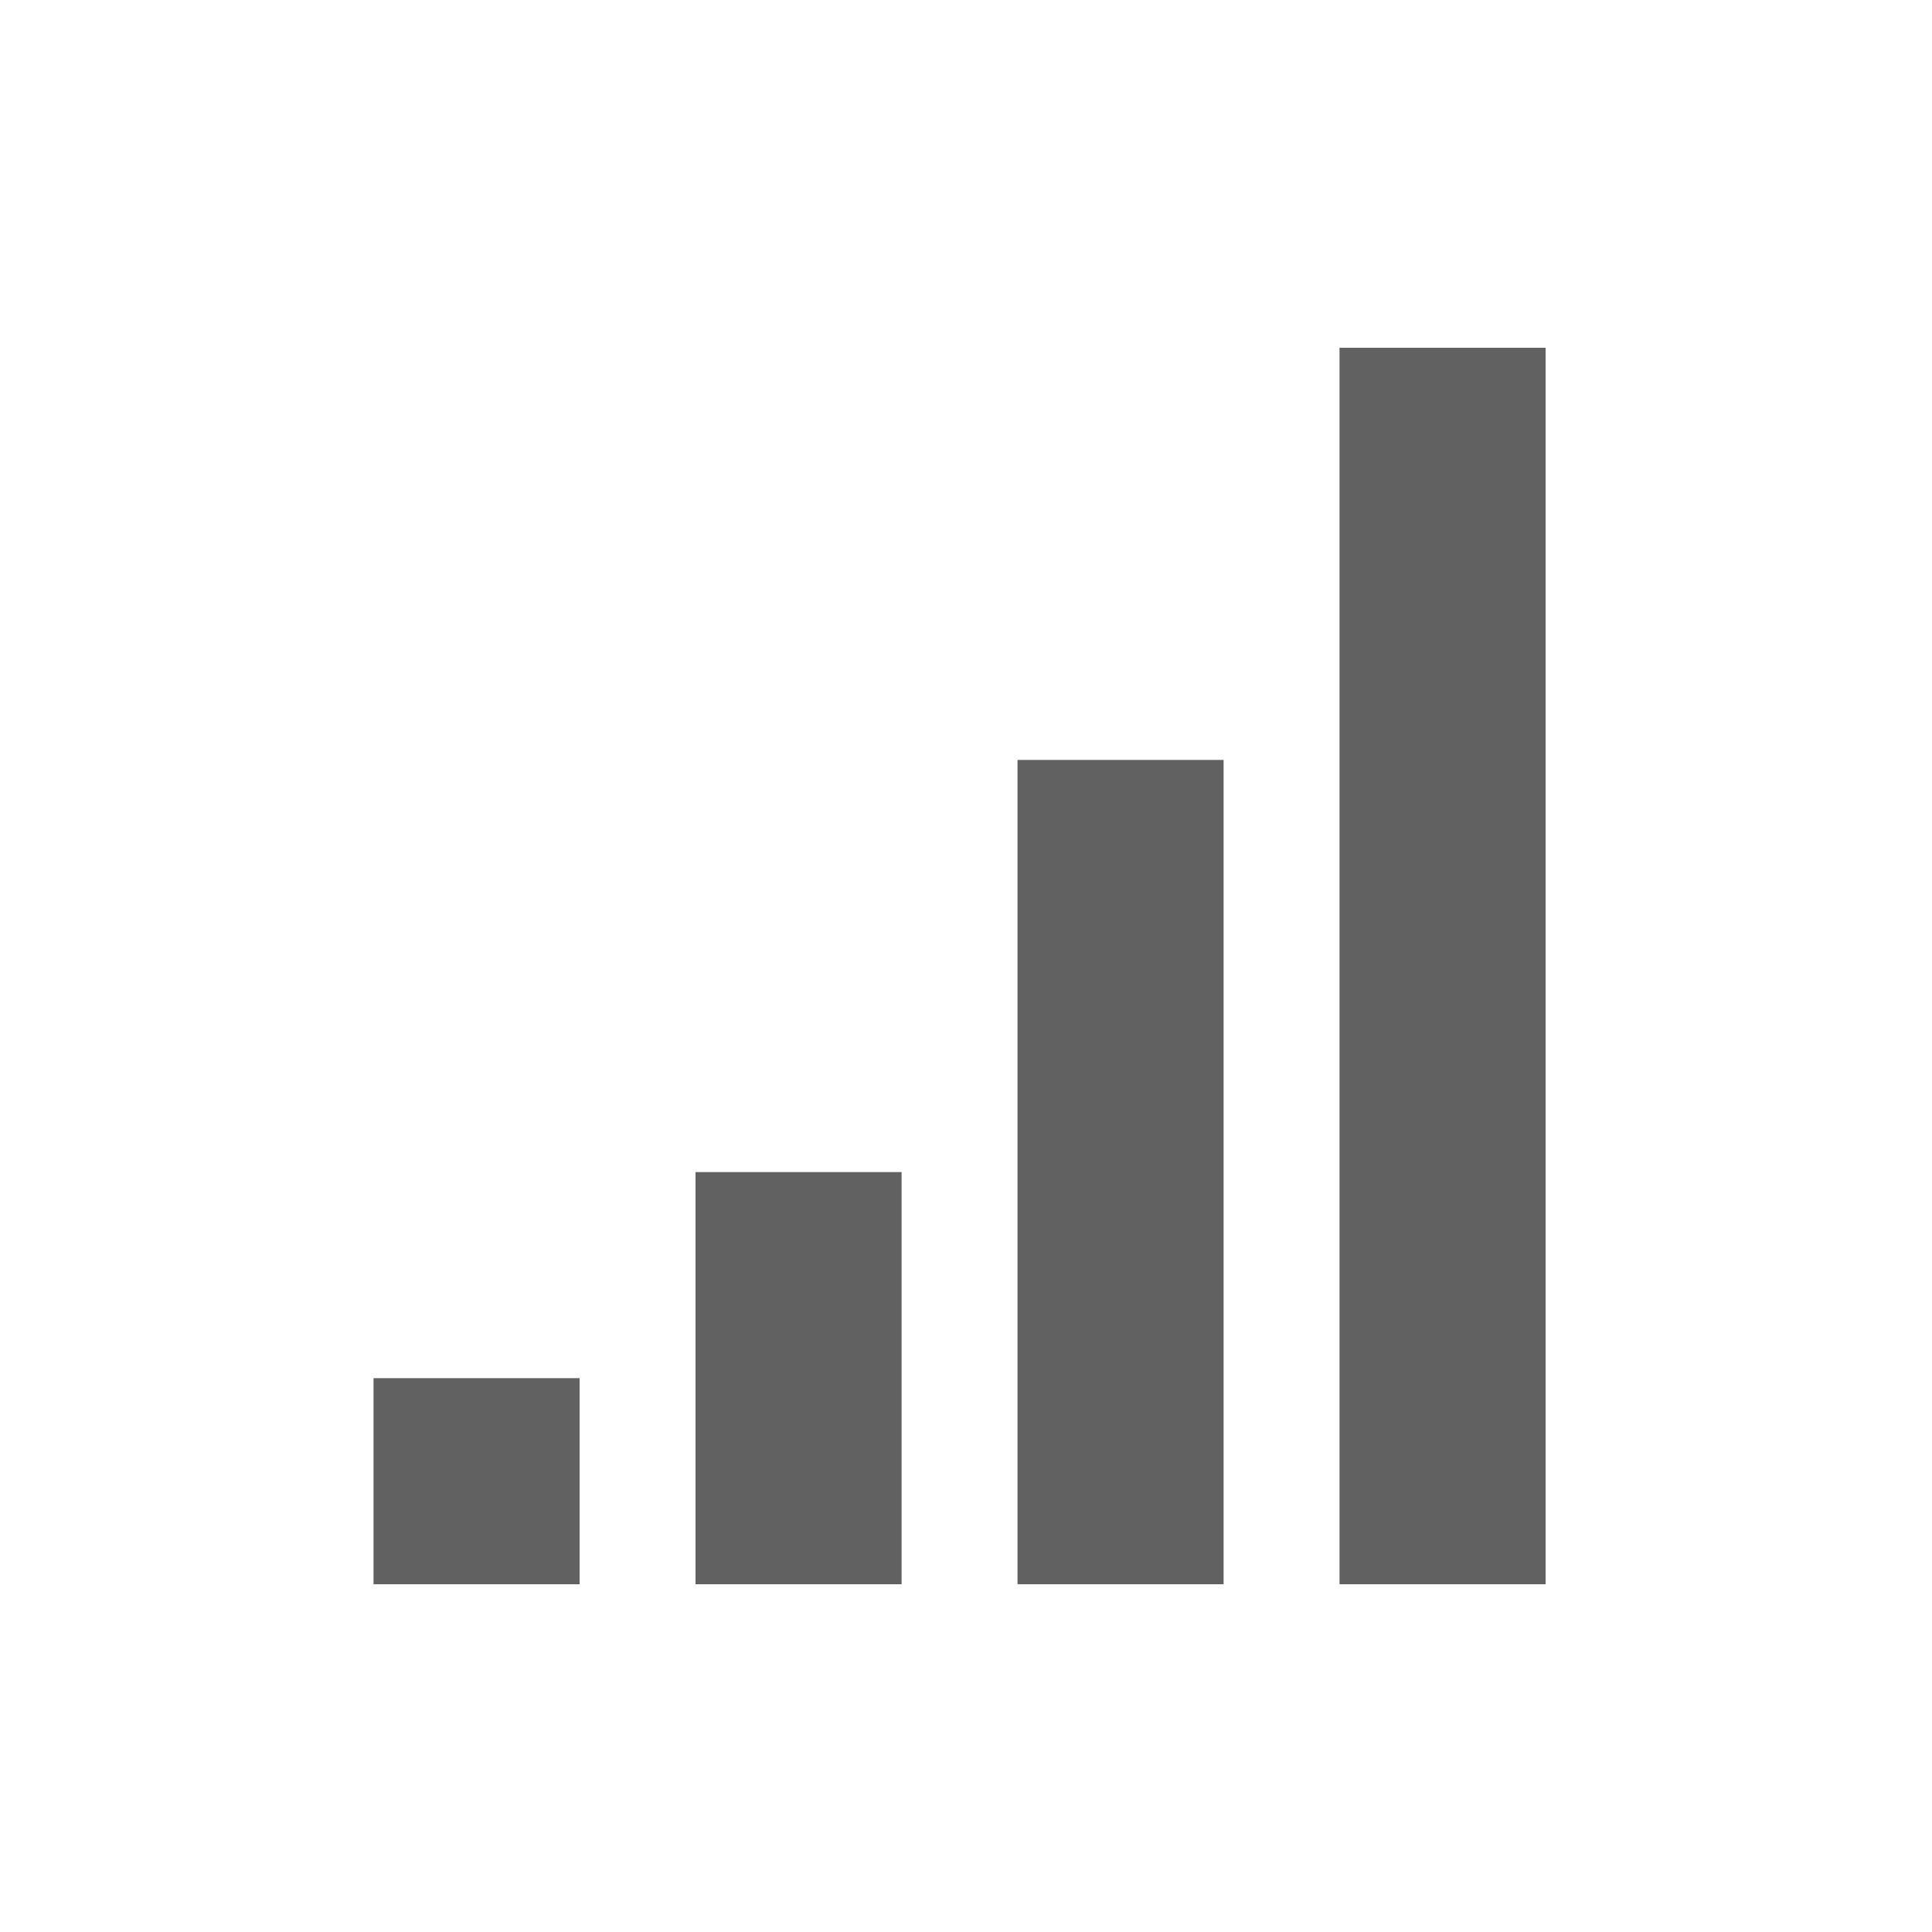 <?xml version="1.0" standalone="no"?>
<!DOCTYPE svg PUBLIC "-//W3C//DTD SVG 20010904//EN"
 "http://www.w3.org/TR/2001/REC-SVG-20010904/DTD/svg10.dtd">
<svg version="1.0" xmlns="http://www.w3.org/2000/svg"
 width="150px" height="150px" viewBox="0 0 150 150"
 preserveAspectRatio="xMidYMid meet">
<g transform="translate(0,150) scale(0.1,-0.1)"
fill="#616161" stroke="none">
<path d="M1040 750 l0 -480 80 0 80 0 0 480 0 480 -80 0 -80 0 0 -480z"/>
<path d="M790 590 l0 -320 80 0 80 0 0 320 0 320 -80 0 -80 0 0 -320z"/>
<path d="M540 430 l0 -160 80 0 80 0 0 160 0 160 -80 0 -80 0 0 -160z"/>
<path d="M290 350 l0 -80 80 0 80 0 0 80 0 80 -80 0 -80 0 0 -80z"/>
</g>
</svg>
